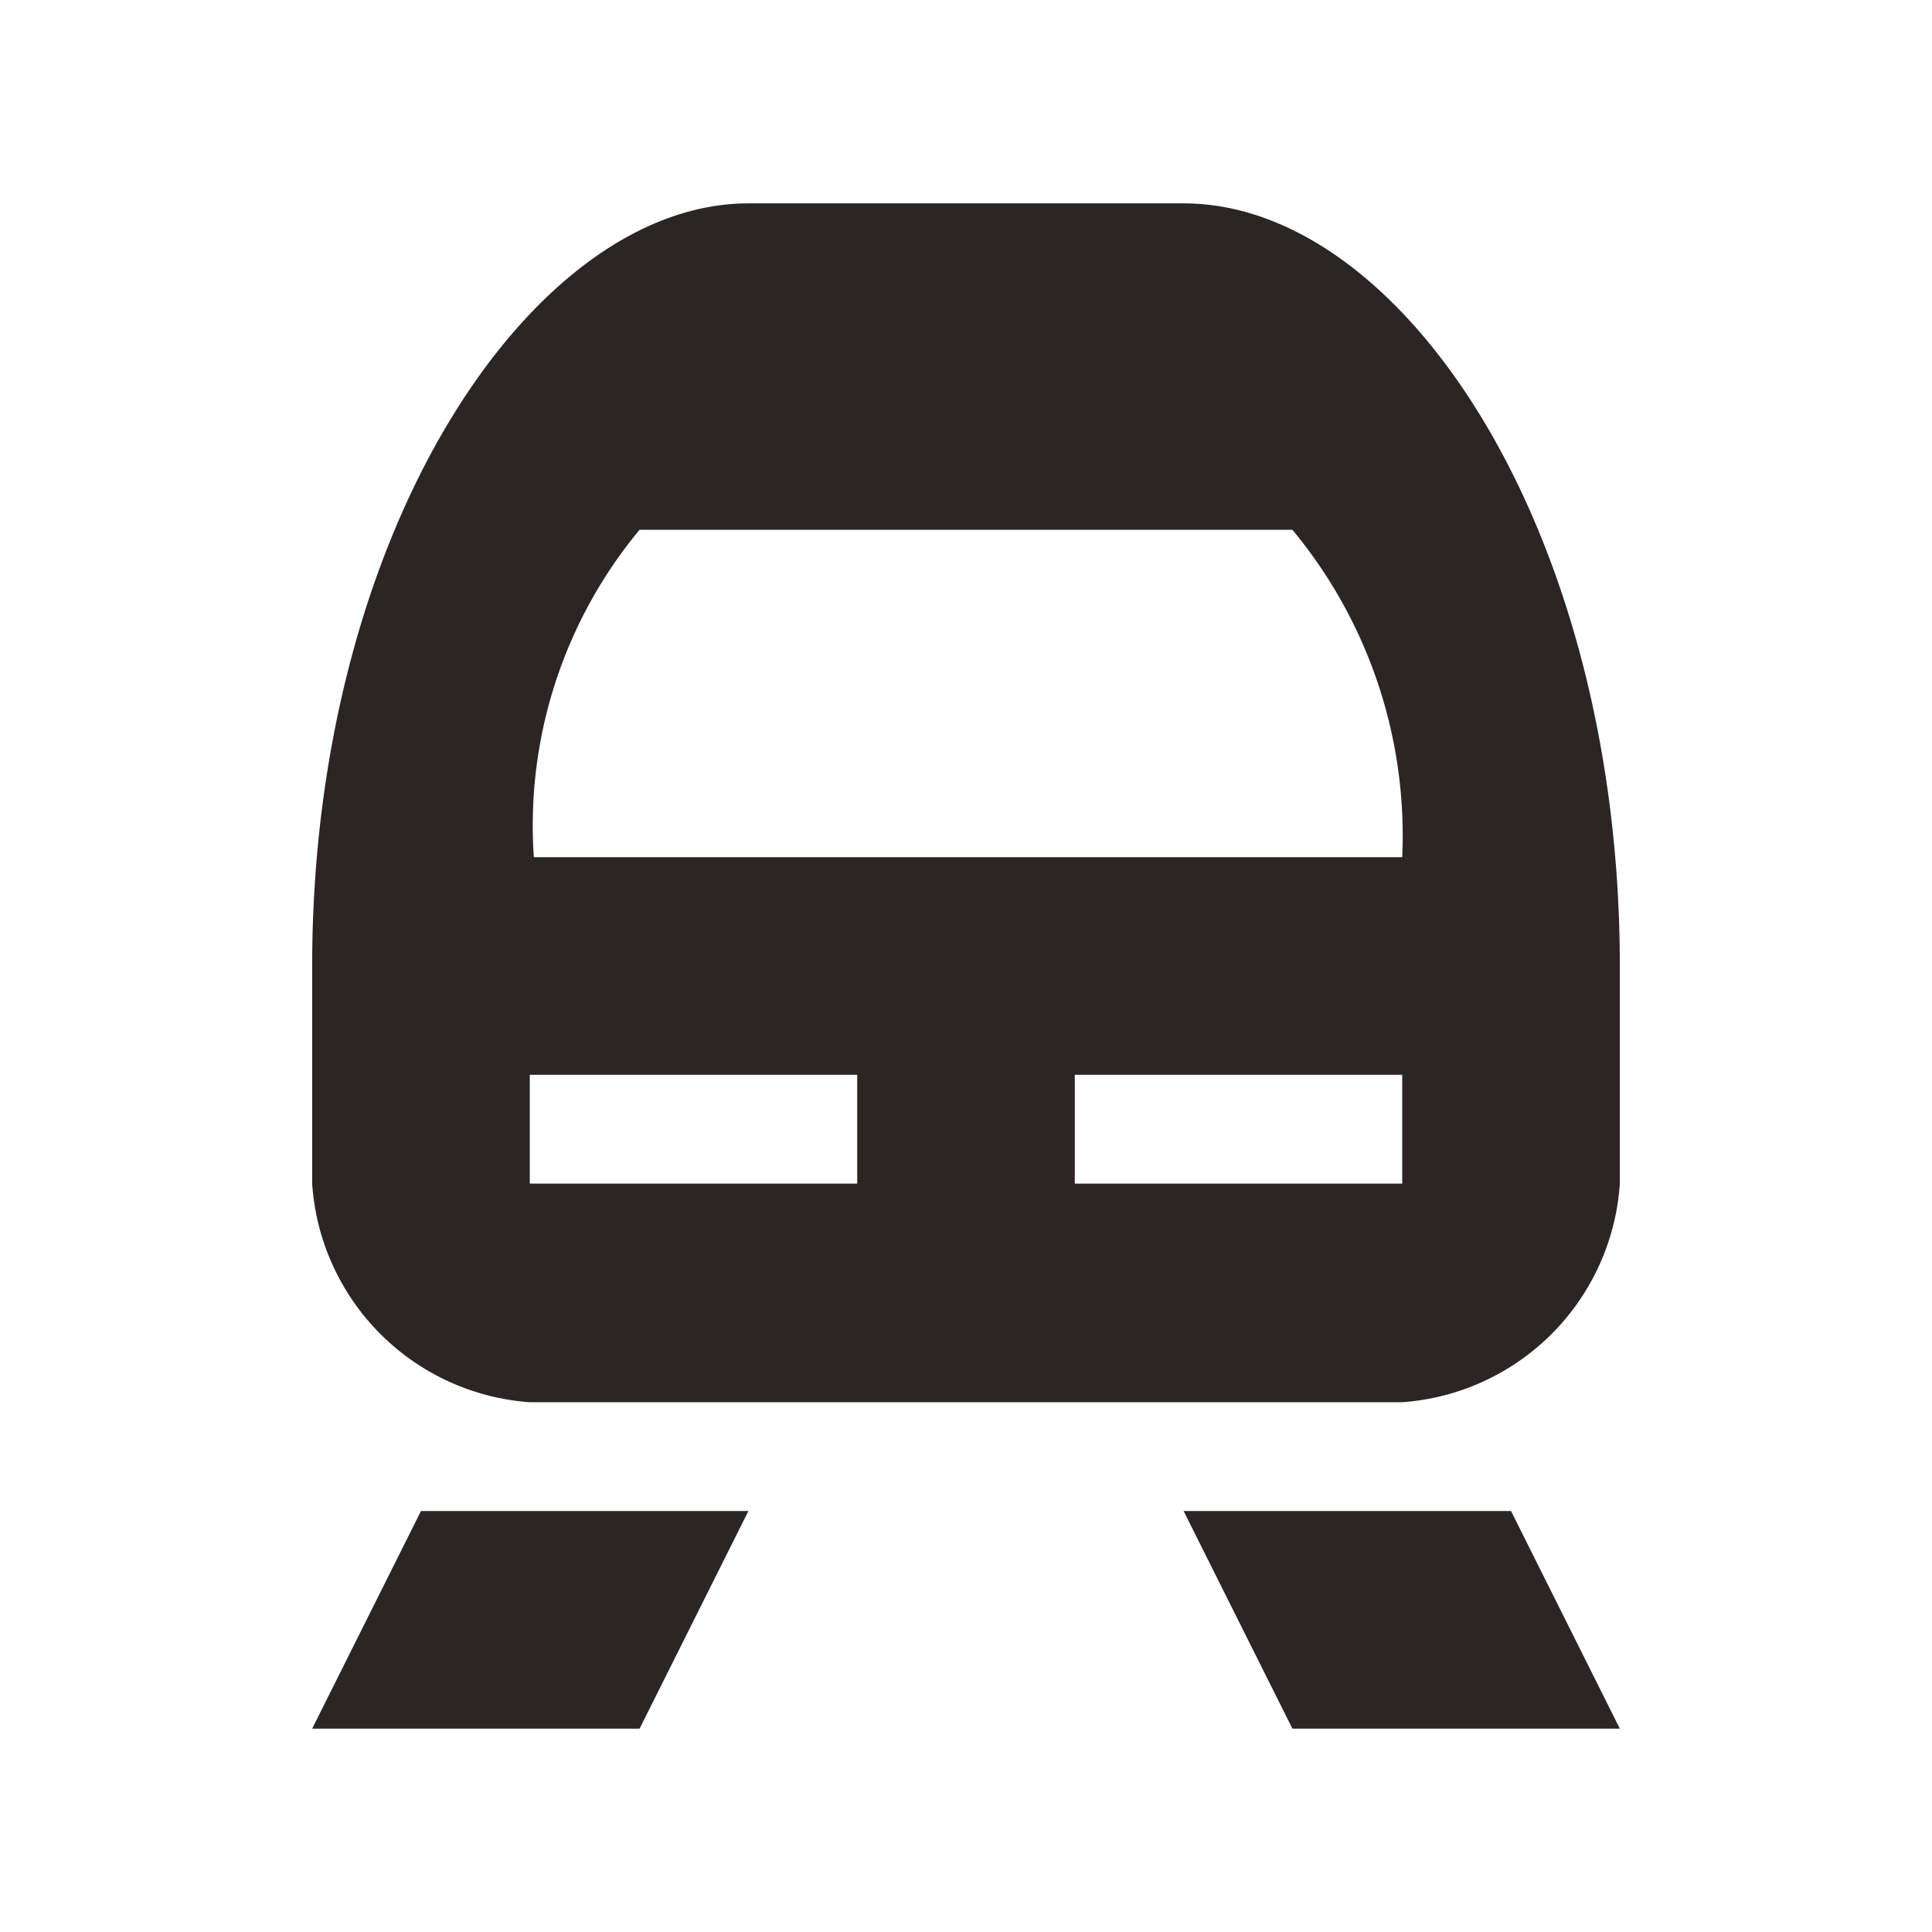 <svg xmlns="http://www.w3.org/2000/svg" viewBox="0 0 19 19" height="19" width="19"><title>railway-station_15.svg</title><rect fill="none" x="0" y="0" width="19" height="19"></rect><path fill="#2b2525" transform="translate(2 2)" d="M5.36,0C3.24,0,1.07,3.21,1.07,7.5V9.64a2.31,2.31,0,0,0,2.14,2.15h8.58a2.31,2.31,0,0,0,2.14-2.15V7.5c0-4.29-2.14-7.5-4.29-7.5ZM4.29,3.21h6.42a4.71,4.71,0,0,1,1.08,3.22H3.25A4.55,4.55,0,0,1,4.29,3.21ZM3.21,8.57H6.43V9.64H3.21Zm5.36,0h3.22V9.64H8.57ZM2.14,12.86,1.07,15H4.29l1.07-2.14Zm7.5,0L10.71,15h3.22l-1.07-2.14Z"></path></svg>